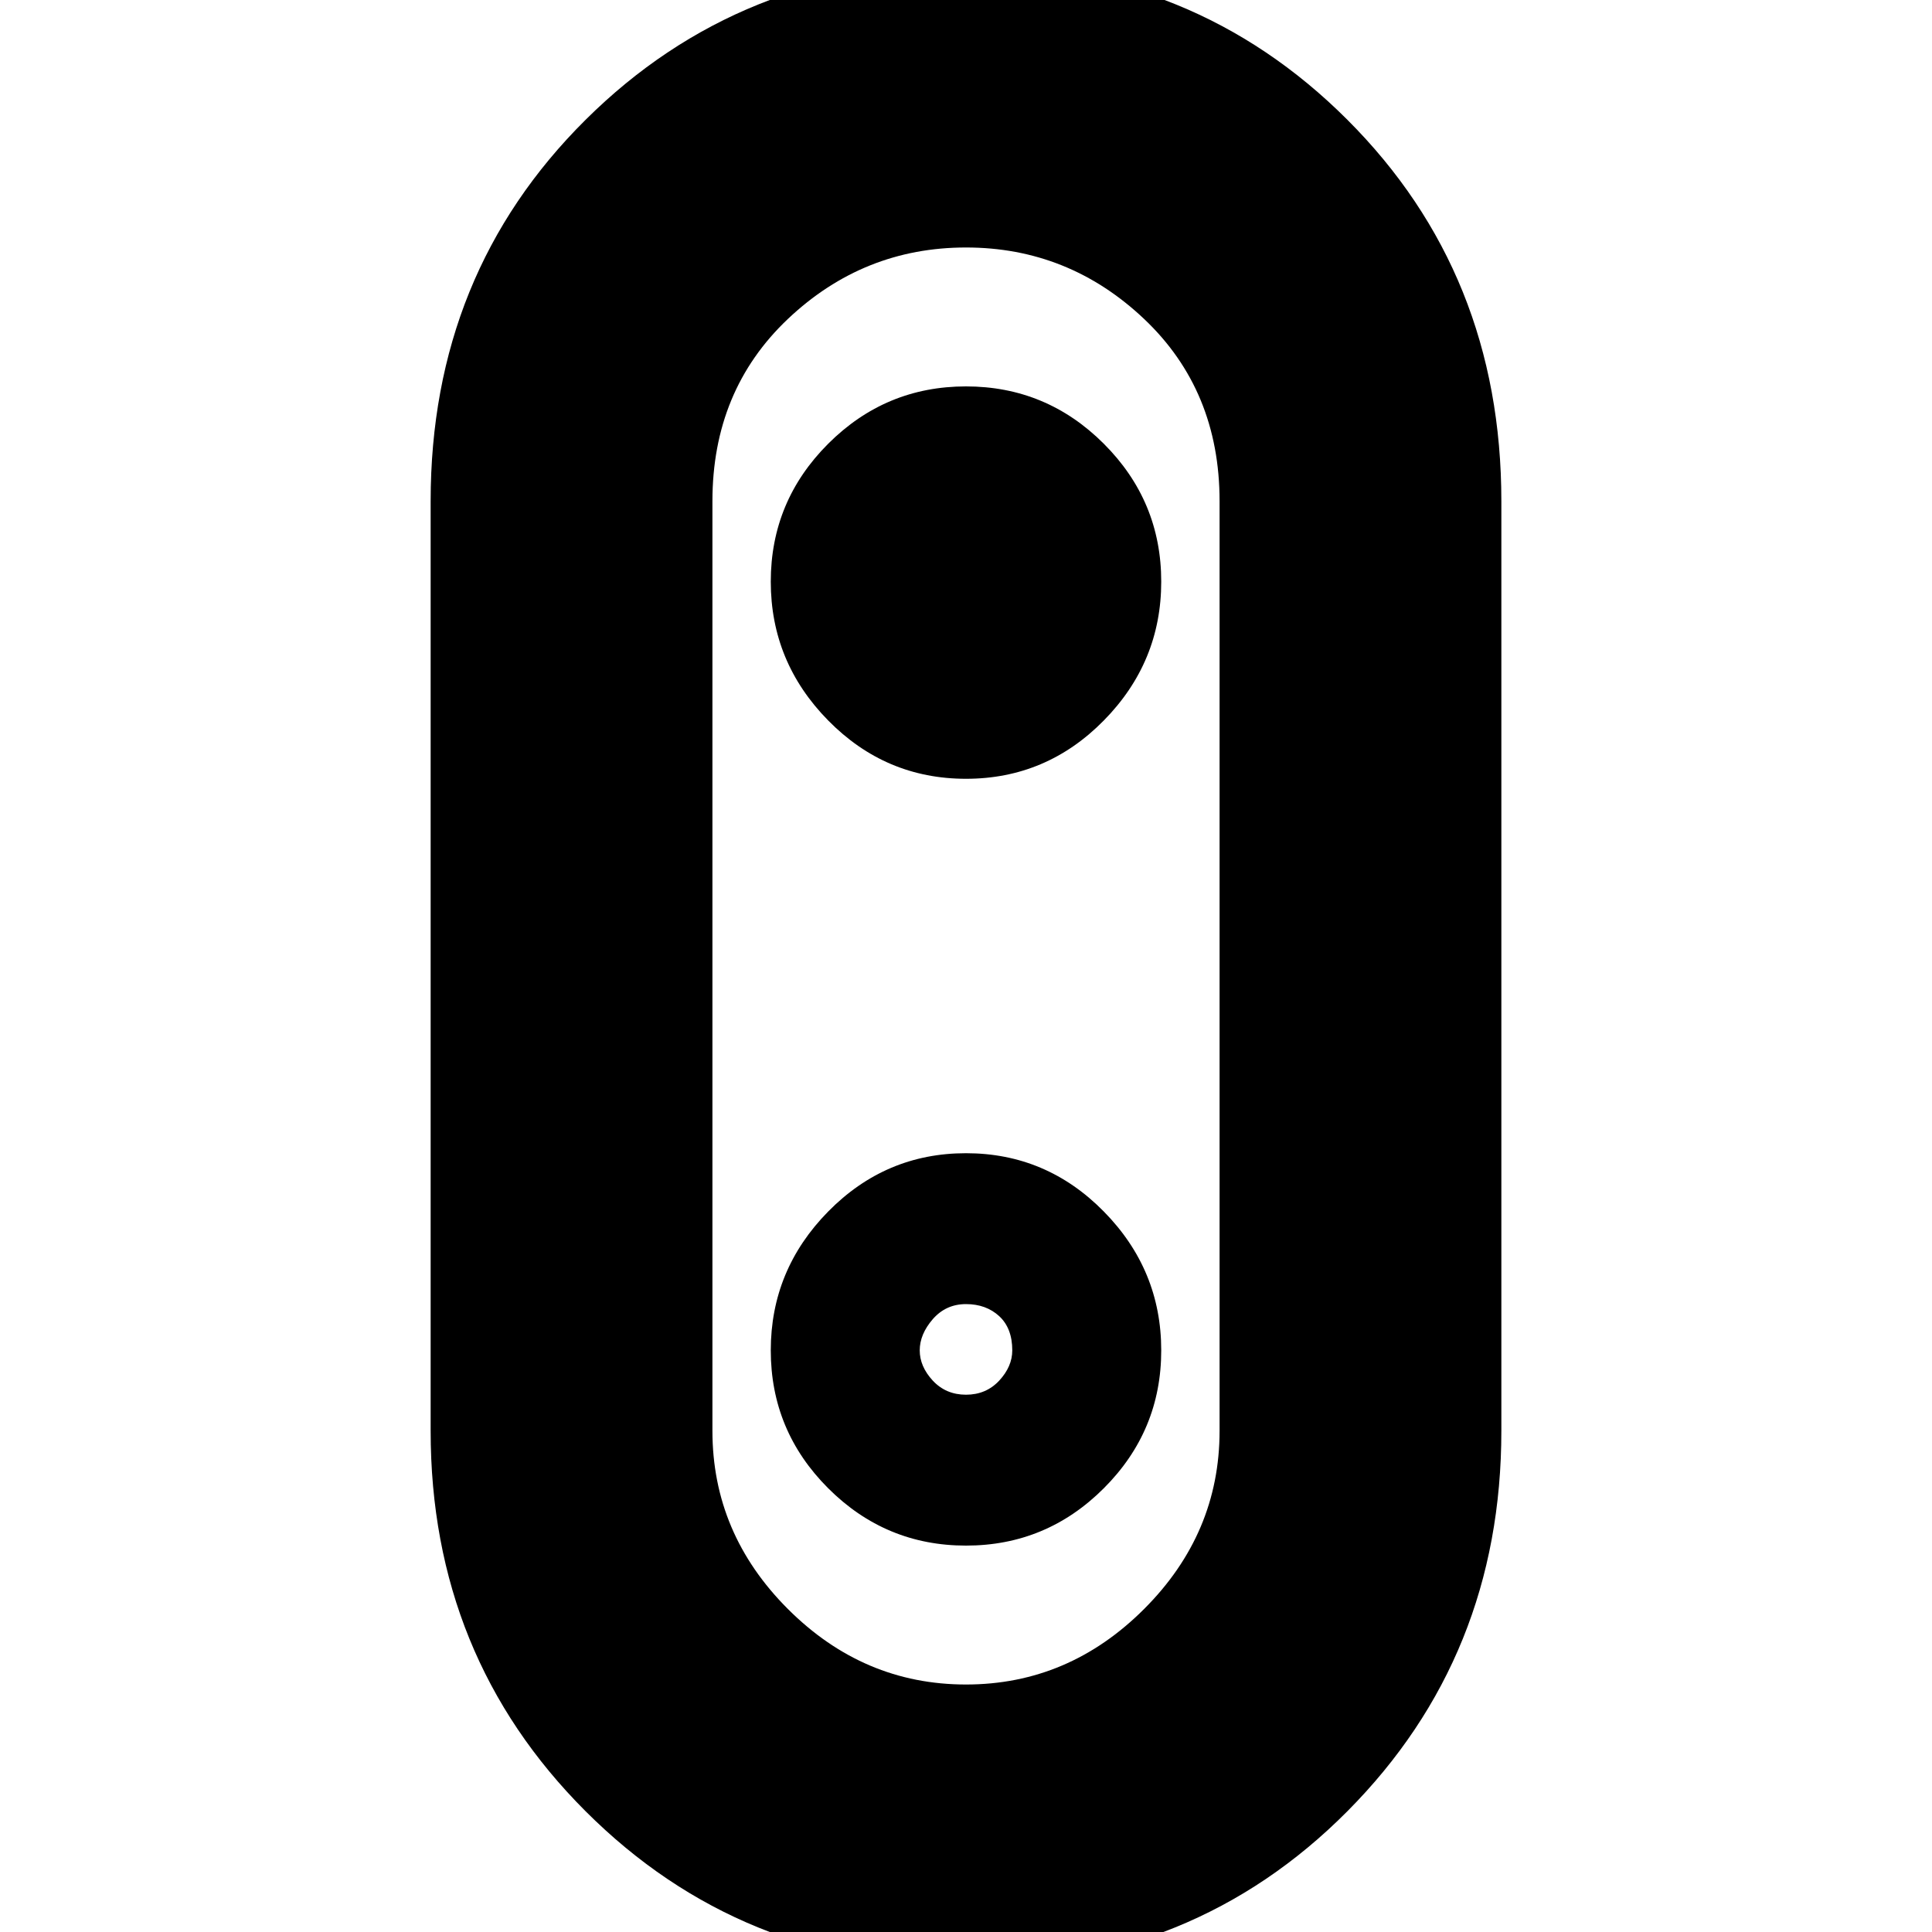 <svg xmlns="http://www.w3.org/2000/svg" height="20" width="20"><path d="M10 20.354q-2.333 0-3.938-1.604-1.604-1.604-1.604-3.938V5.188q0-2.355 1.604-3.948Q7.667-.354 10.021-.354q2.333 0 3.927 1.594 1.594 1.593 1.594 3.948v9.624q0 2.334-1.594 3.938T10 20.354Zm0-2.916q1.062 0 1.844-.782.781-.781.781-1.844V5.188q0-1.146-.781-1.886-.782-.74-1.844-.74t-1.844.74q-.781.74-.781 1.886v9.624q0 1.063.781 1.844.782.782 1.844.782ZM10 16q.833 0 1.427-.594.594-.594.594-1.427 0-.833-.594-1.437-.594-.604-1.427-.604-.833 0-1.427.604-.594.604-.594 1.437 0 .833.594 1.427Q9.167 16 10 16Zm0-1.562q-.208 0-.344-.146-.135-.146-.135-.313t.135-.323q.136-.156.344-.156.208 0 .344.125.135.125.135.354 0 .167-.135.313-.136.146-.344.146Zm0-6.376q.833 0 1.427-.604.594-.604.594-1.437 0-.833-.594-1.427Q10.833 4 10 4q-.833 0-1.427.594-.594.594-.594 1.427 0 .833.594 1.437.594.604 1.427.604ZM10 10Z"/></svg>